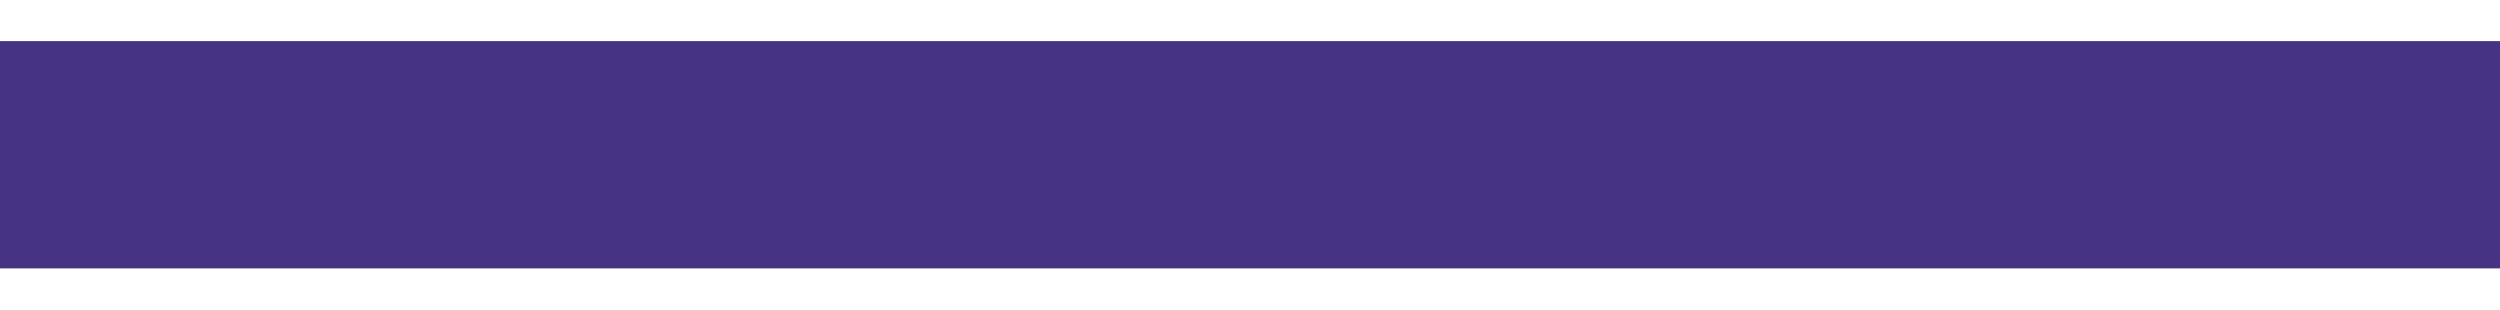 <svg xmlns="http://www.w3.org/2000/svg" width="100" height="12.38" viewBox="0 0 136.176 12.38">
  <g id="Path_476" data-name="Path 476" fill="#463383">
    <path d="M 135.676 11.88 L 0.5 11.88 L 0.5 0.5 L 135.676 0.5 L 135.676 11.88 Z" stroke="none"/>
    <path d="M 1 1 L 1 11.38 L 135.176 11.38 L 135.176 1 L 1 1 M 0 -9.5367431640625e-07 L 136.176 -9.5367431640625e-07 L 136.176 12.38 L 0 12.38 L 0 -9.5367431640625e-07 Z" stroke="none" fill="#463383"/>
  </g>
</svg>
